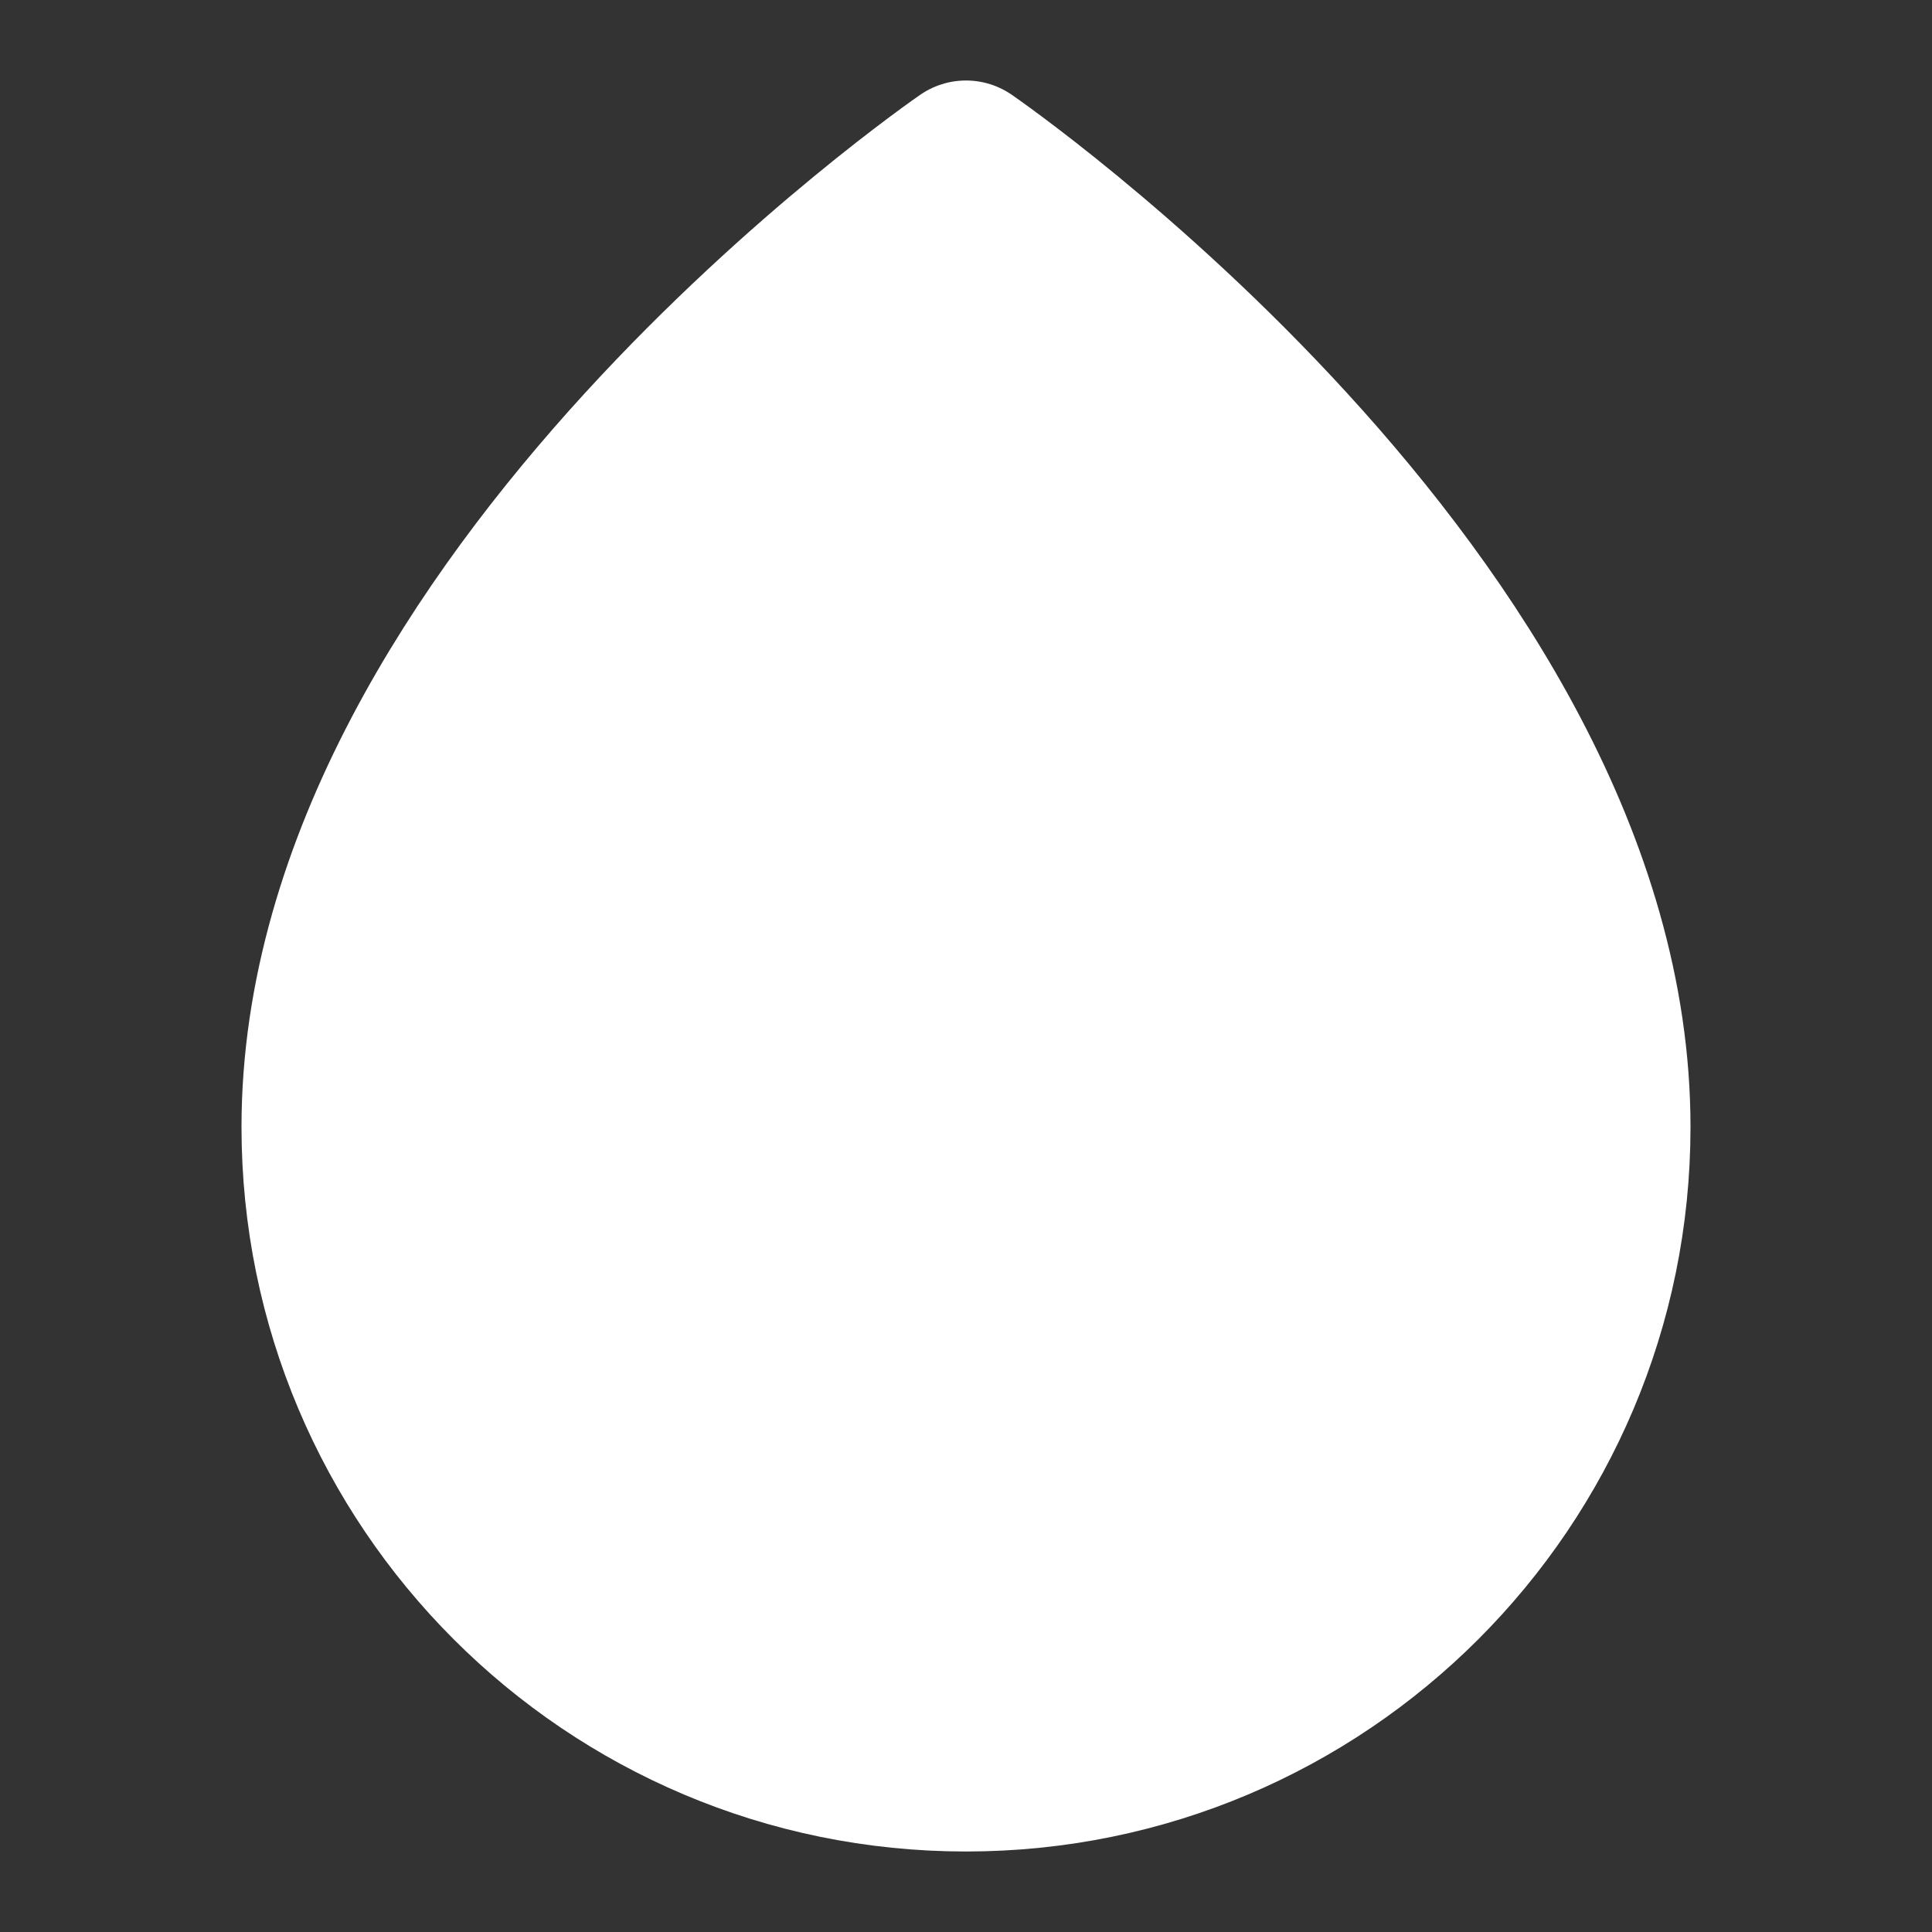<?xml version="1.0" encoding="UTF-8"?><svg width="24" height="24" viewBox="0 0 48 48" fill="none" xmlns="http://www.w3.org/2000/svg"><rect x="0" y="0" width="48" height="48" fill="#333333" stroke="none"/><path fill-rule="evenodd" clip-rule="evenodd" d="M24 44C32.837 44 40 36.836 40 28C40 15 24 4 24 4C24 4 8 15 8 28C8 36.837 15.163 44 24 44Z" fill="#ffffff" stroke="#ffffff" stroke-width="4" stroke-linecap="round" stroke-linejoin="round"/><path d="M24 20L20 28H28L24 36" stroke="#FFF" stroke-width="4" stroke-linecap="round" stroke-linejoin="round"/></svg>